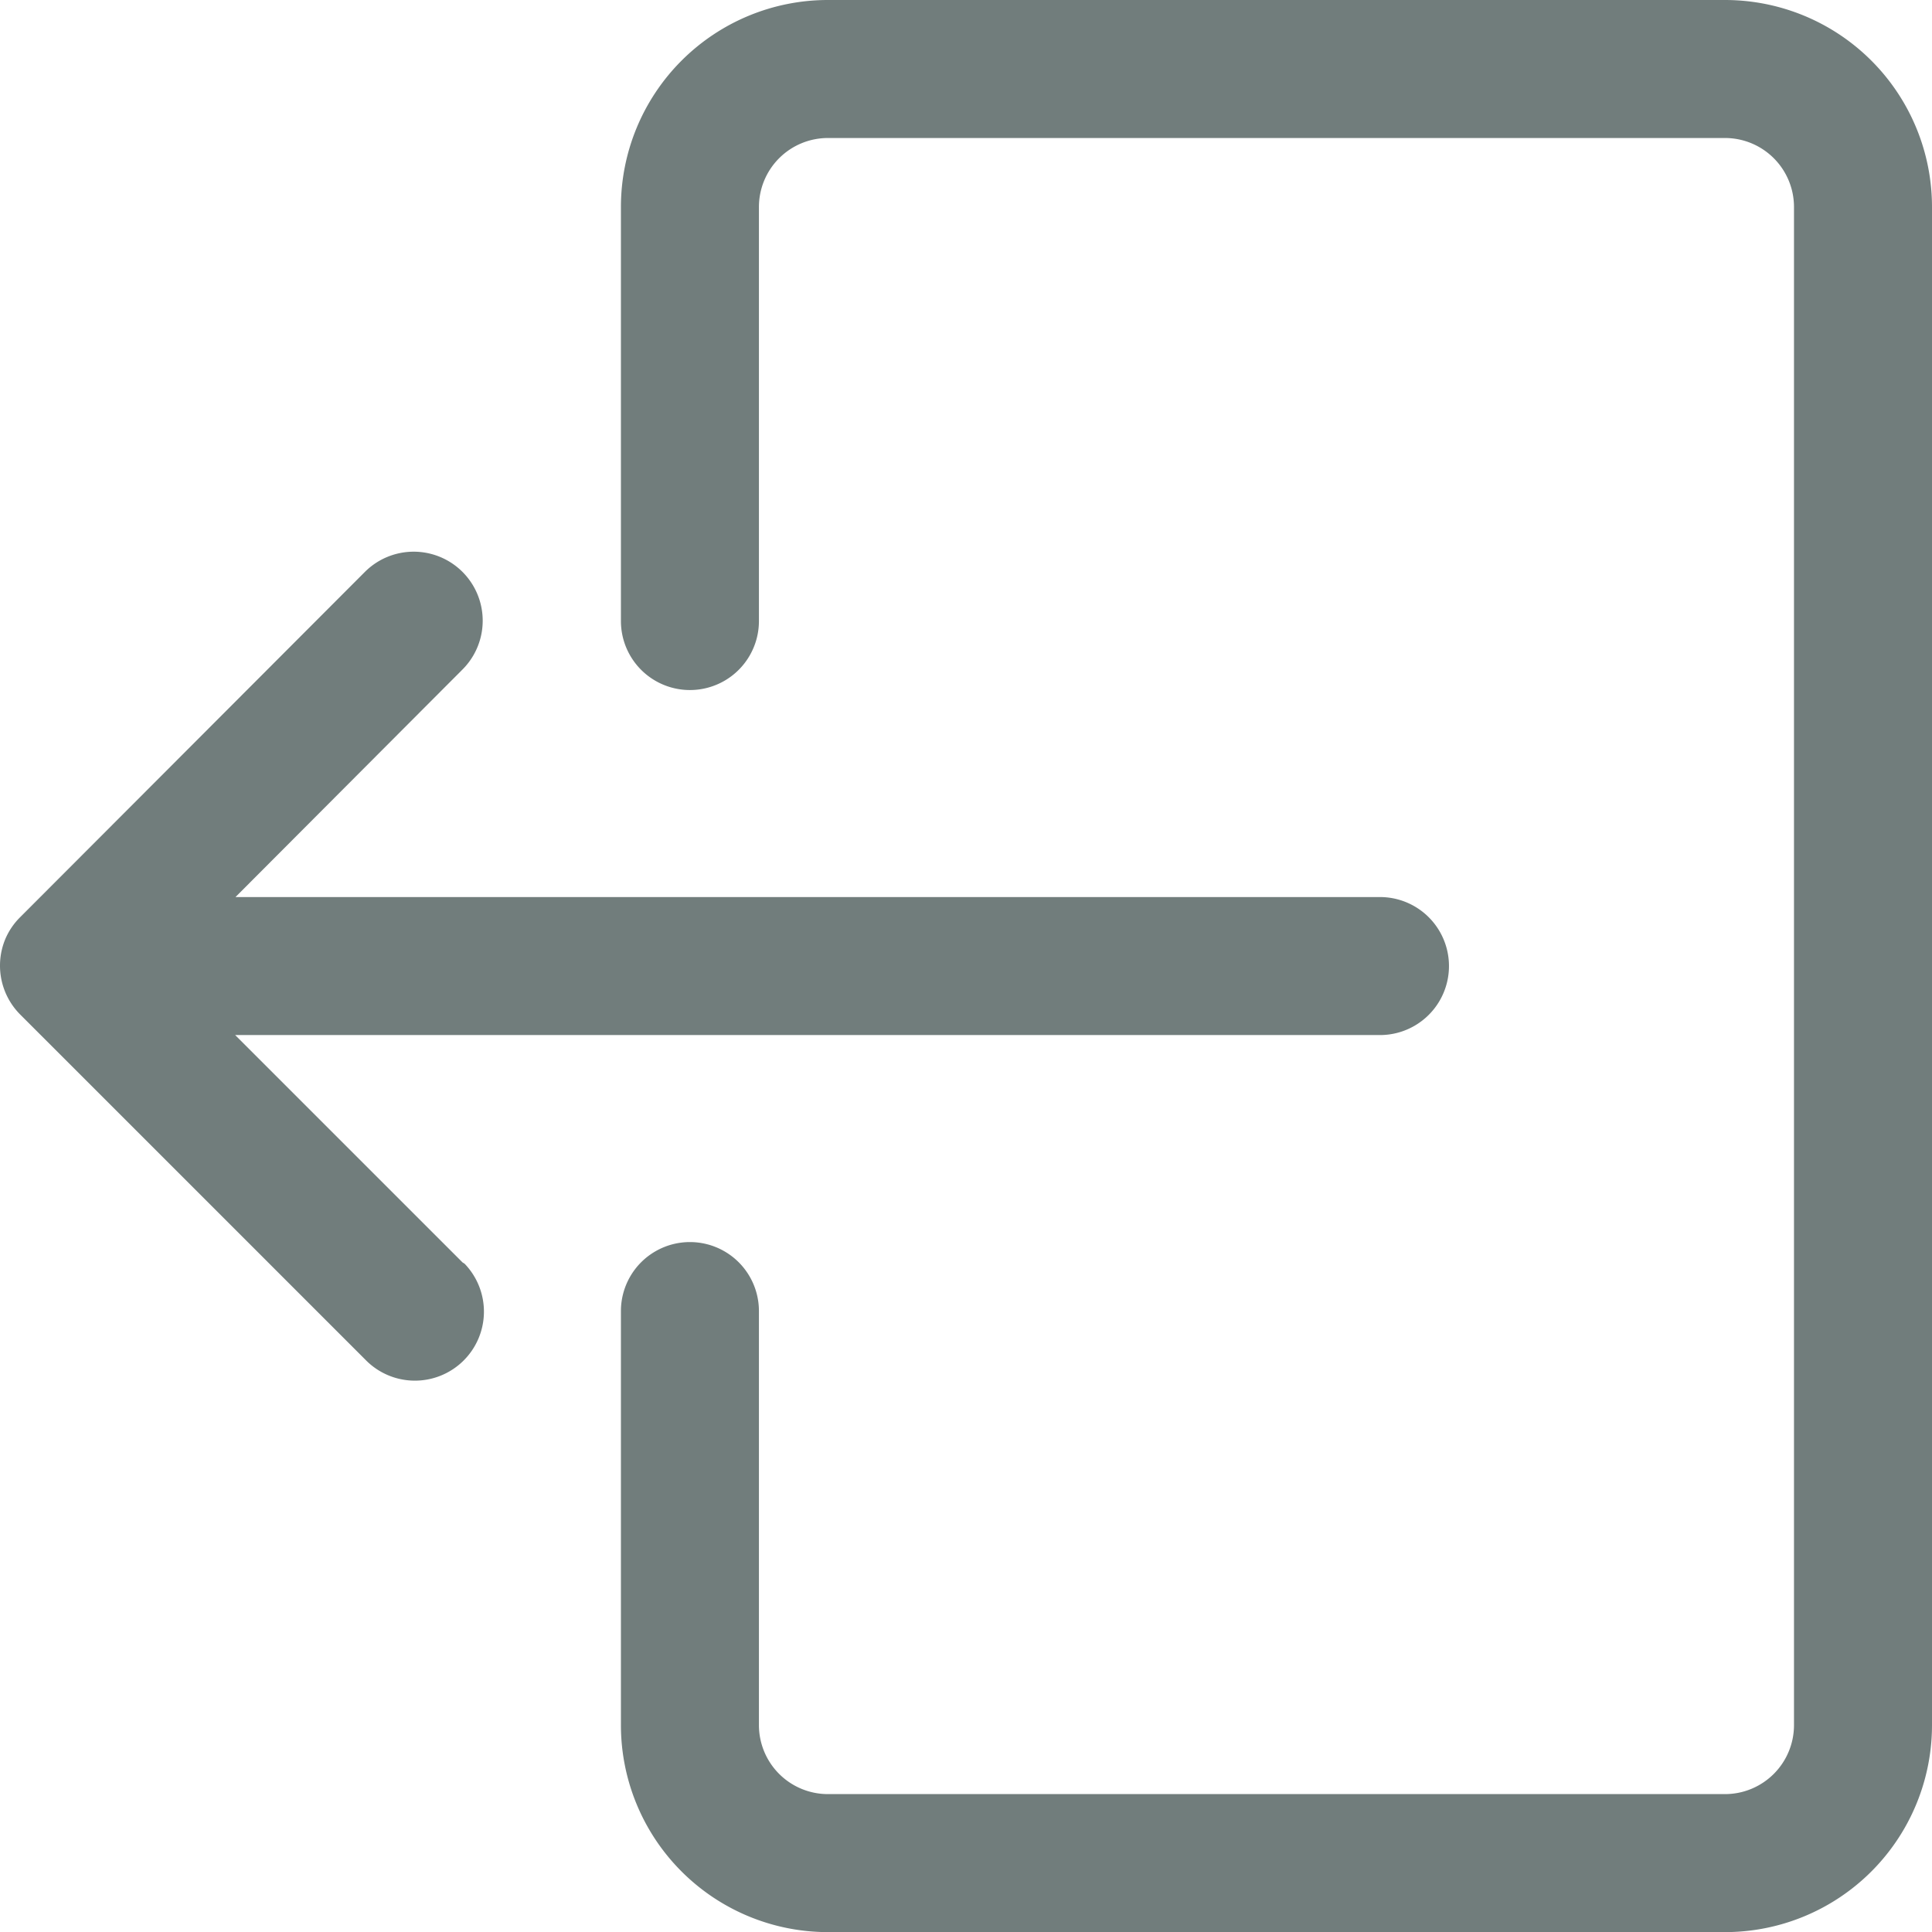 <svg xmlns="http://www.w3.org/2000/svg" width="17.499" height="17.5" viewBox="0 0 17.499 17.5"><defs><style>.a{fill:#717d7c;}</style></defs><g transform="translate(-0.011)"><g transform="translate(5.635)"><path class="a" d="M163.589,0h-8.125a1.875,1.875,0,0,0-1.875,1.875v3.75a.625.625,0,1,0,1.25,0V1.875a.625.625,0,0,1,.625-.625h8.125a.625.625,0,0,1,.625.625v13.75a.625.625,0,0,1-.625.625h-8.125a.625.625,0,0,1-.625-.625v-3.75a.625.625,0,1,0-1.25,0v3.75a1.875,1.875,0,0,0,1.875,1.875h8.125a1.875,1.875,0,0,0,1.875-1.875V1.875A1.875,1.875,0,0,0,163.589,0Z" transform="translate(-153.589 0)"/></g><g transform="translate(0.011 5.008)"><g transform="translate(0)"><path class="a" d="M12.51,139.861H2.144L4.2,137.8a.625.625,0,0,0-.884-.884L.193,140.044a.618.618,0,0,0-.135.2.627.627,0,0,0,.136.681l3.125,3.125a.625.625,0,0,0,.9-.868L4.2,143.17l-2.059-2.059H12.51a.625.625,0,1,0,0-1.25Z" transform="translate(-0.011 -136.744)"/></g></g></g></svg>